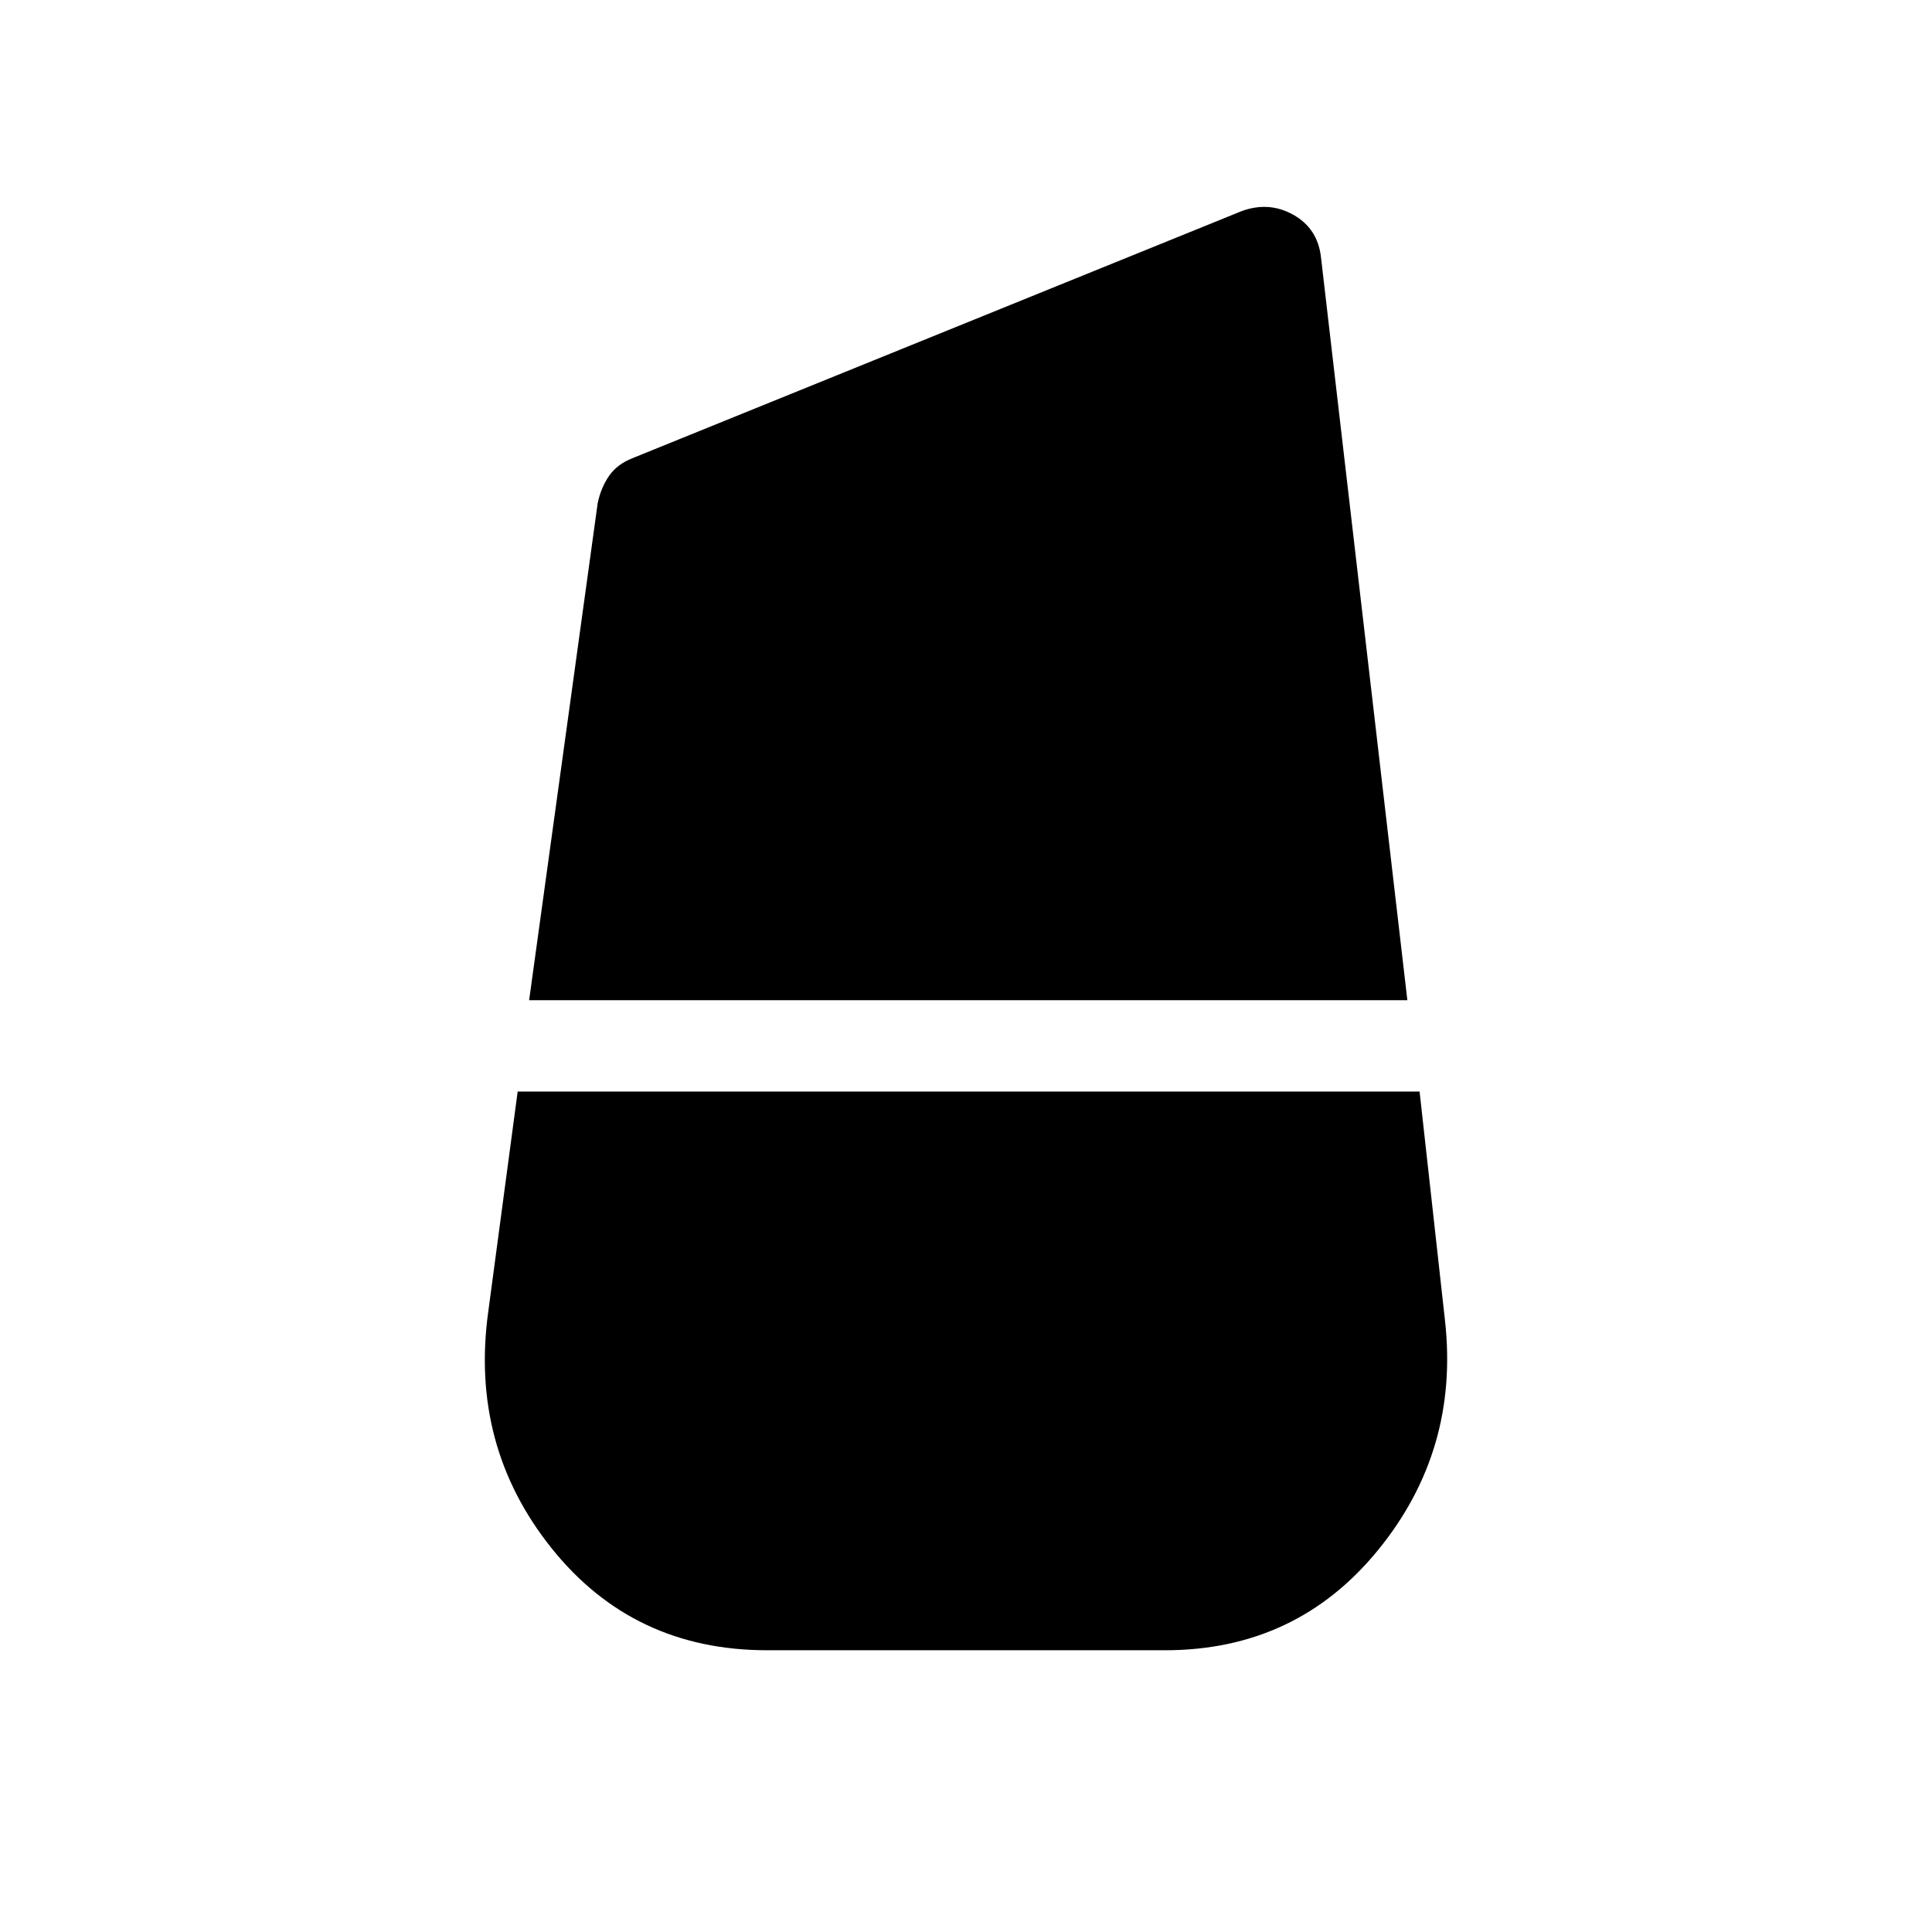 <svg xmlns="http://www.w3.org/2000/svg" width="48" height="48" viewBox="0 -960 960 960"><path d="M262.92-463 297-710.08q1.62-7.61 5.62-13.42t11.61-8.81l302.69-122.77q13.62-5 25.73 1.81 12.12 6.81 13.73 21.04L699.31-463H262.92Zm118.23 323q-66.61 0-107.19-50.85-40.57-50.84-31.34-117.46l14.61-109.31h448.15L718-303.92q7.23 64.61-33.35 114.26Q644.08-140 578.85-140h-197.7Z"/></svg>